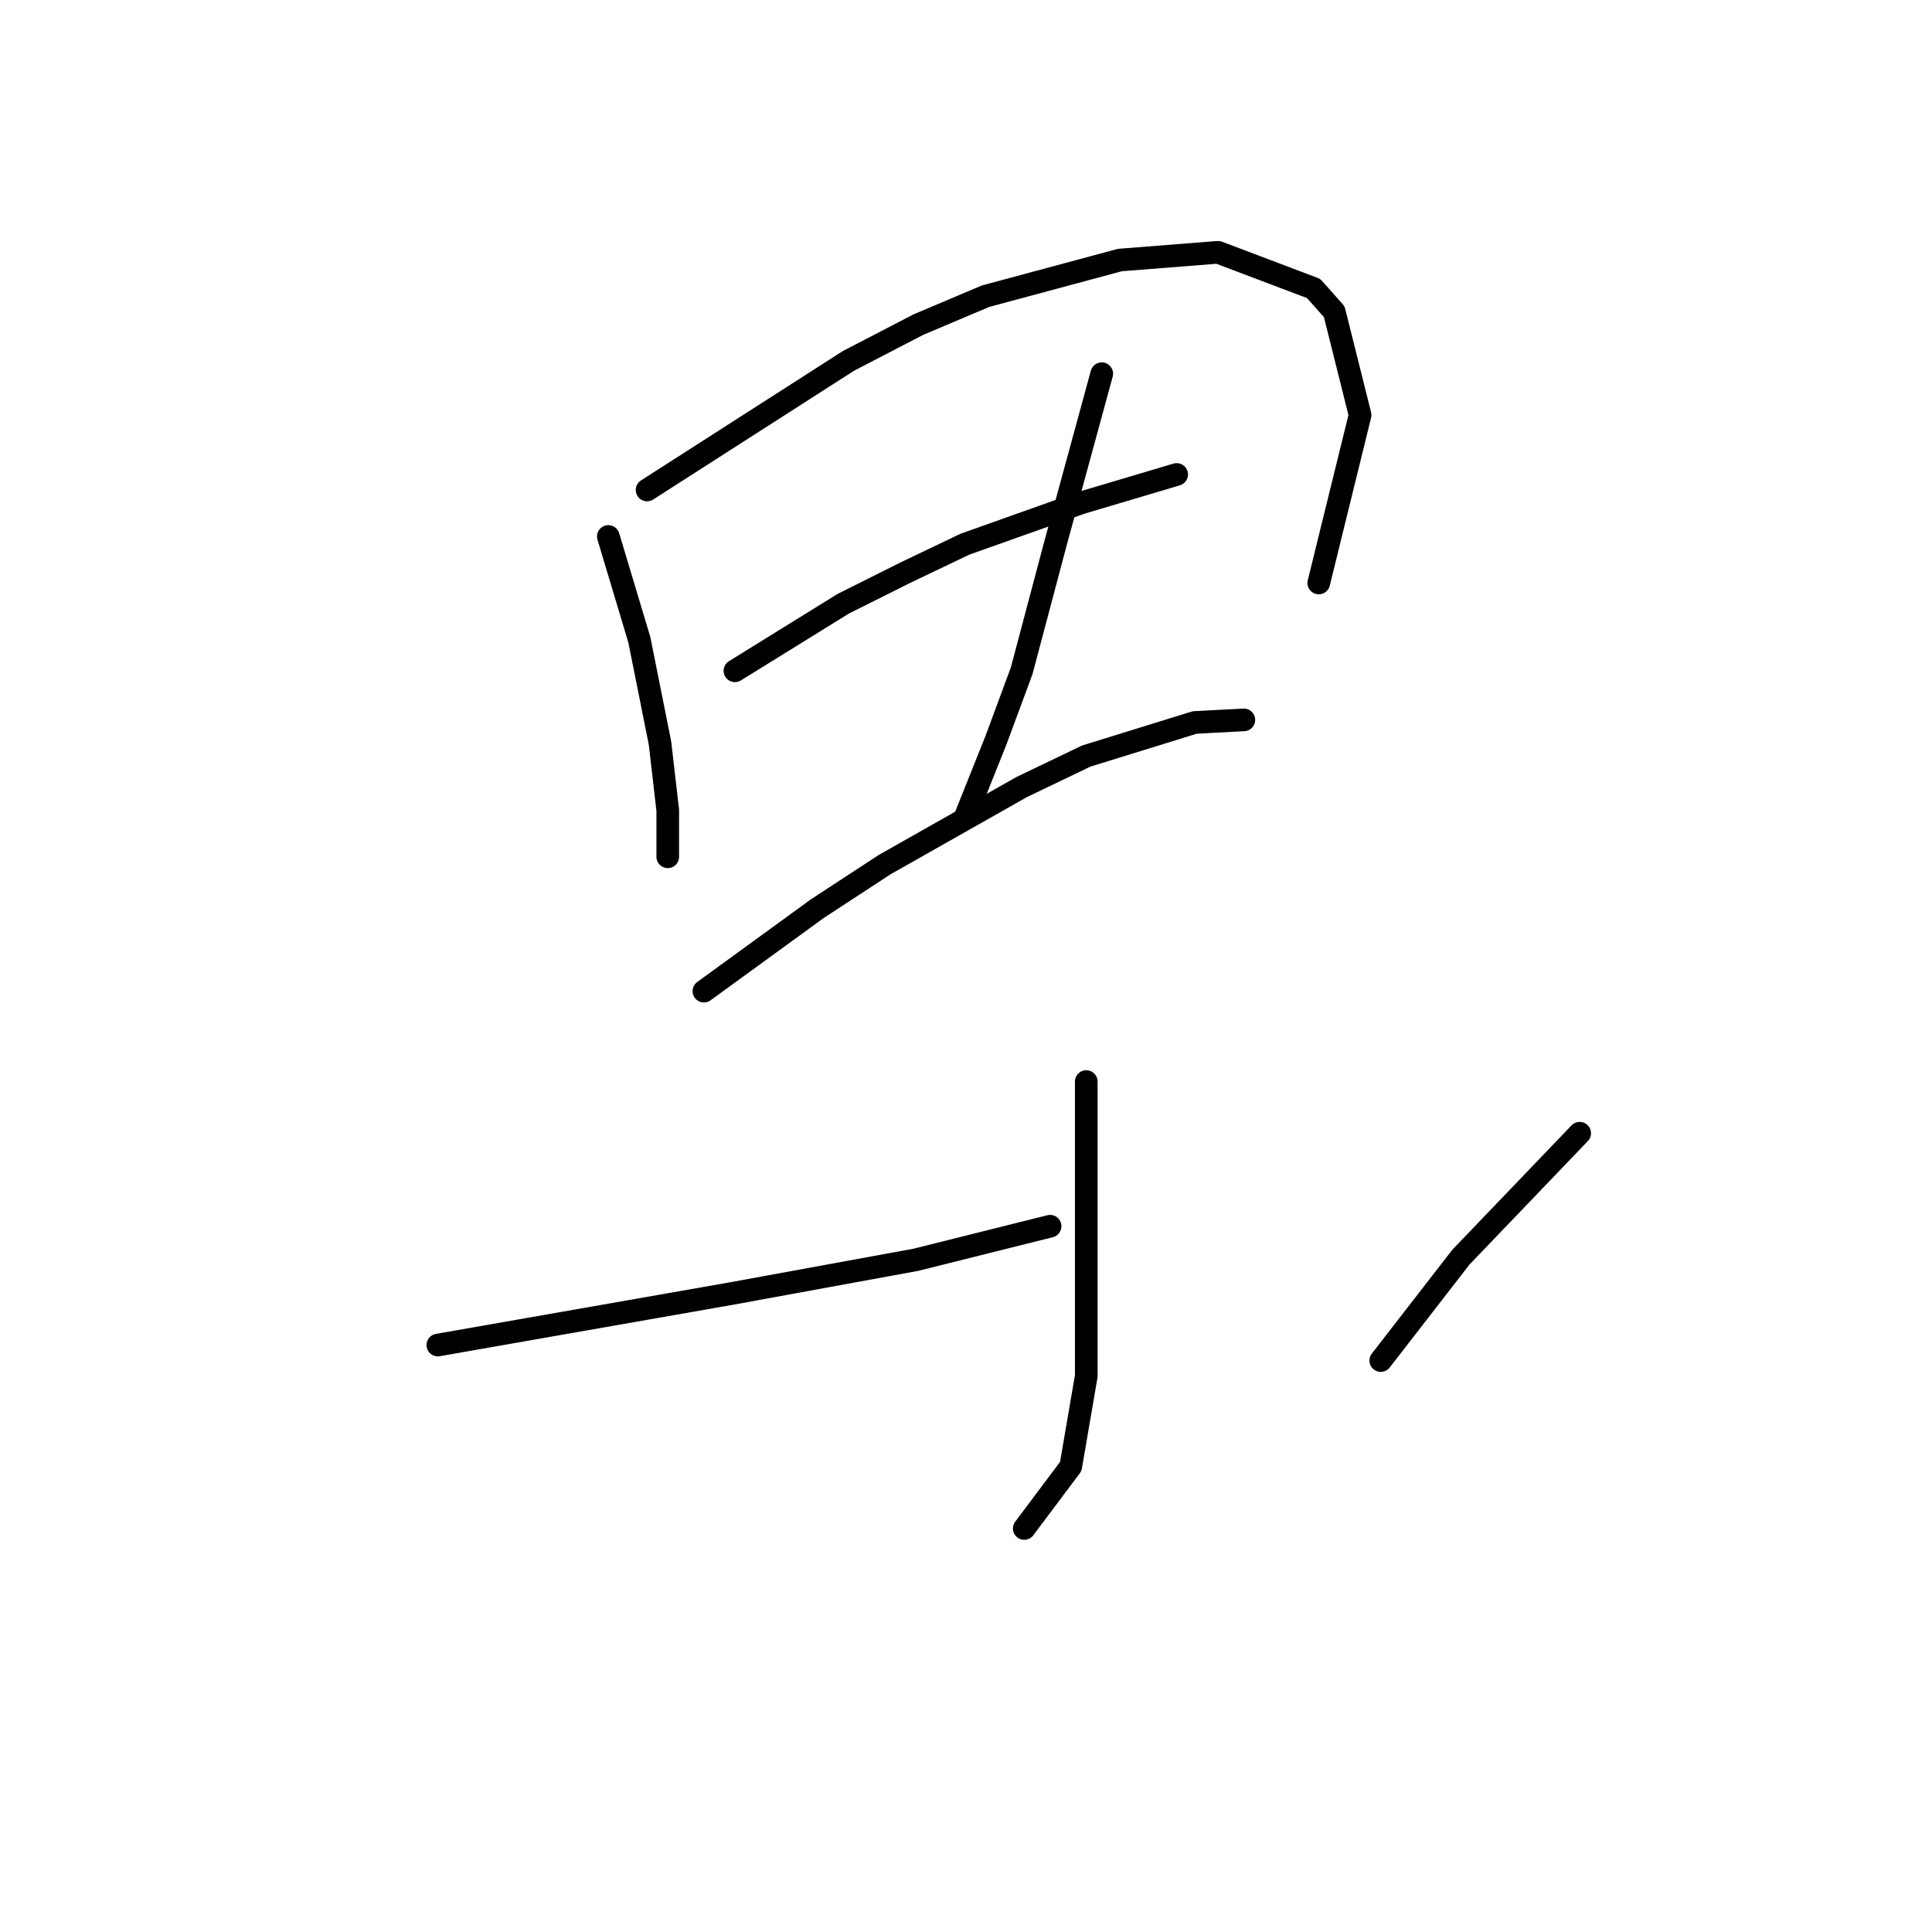 <?xml version="1.0" standalone="no"?>
    <svg width="256" height="256" xmlns="http://www.w3.org/2000/svg" version="1.1">
    <polyline stroke="black" stroke-width="3" stroke-linecap="round" fill="transparent" stroke-linejoin="round" points="80.608 71.085 82.662 77.931 84.716 84.777 87.454 98.469 88.481 107.369 88.481 112.162 88.481 113.531 88.481 113.531 " />
        <polyline stroke="black" stroke-width="3" stroke-linecap="round" fill="transparent" stroke-linejoin="round" points="85.742 64.923 99.092 56.365 112.442 47.808 121.685 43.015 130.585 39.25 148.385 34.458 161.393 33.431 174.058 38.223 176.796 41.304 180.219 54.996 174.743 77.246 174.743 77.246 " />
        <polyline stroke="black" stroke-width="3" stroke-linecap="round" fill="transparent" stroke-linejoin="round" points="97.381 88.885 104.569 84.435 111.758 79.985 119.973 75.877 127.846 72.112 143.25 66.635 155.916 62.869 155.916 62.869 " />
        <polyline stroke="black" stroke-width="3" stroke-linecap="round" fill="transparent" stroke-linejoin="round" points="145.989 49.519 143.935 57.05 141.881 64.581 139.827 72.112 135.377 88.885 131.954 98.127 127.846 108.396 127.846 108.396 " />
        <polyline stroke="black" stroke-width="3" stroke-linecap="round" fill="transparent" stroke-linejoin="round" points="93.273 131.331 100.804 125.854 108.335 120.377 117.235 114.558 135.377 104.289 143.935 100.181 158.312 95.731 164.816 95.389 164.816 95.389 " />
        <polyline stroke="black" stroke-width="3" stroke-linecap="round" fill="transparent" stroke-linejoin="round" points="143.935 143.312 143.935 151.185 143.935 159.058 143.935 167.273 143.935 182.335 141.881 194.316 135.719 202.531 135.719 202.531 " />
        <polyline stroke="black" stroke-width="3" stroke-linecap="round" fill="transparent" stroke-linejoin="round" points="58.016 178.227 77.527 174.804 97.039 171.381 121.342 166.931 139.142 162.481 139.142 162.481 " />
        <polyline stroke="black" stroke-width="3" stroke-linecap="round" fill="transparent" stroke-linejoin="round" points="209.316 150.158 201.443 158.373 193.569 166.589 182.958 180.281 182.958 180.281 " />
        </svg>